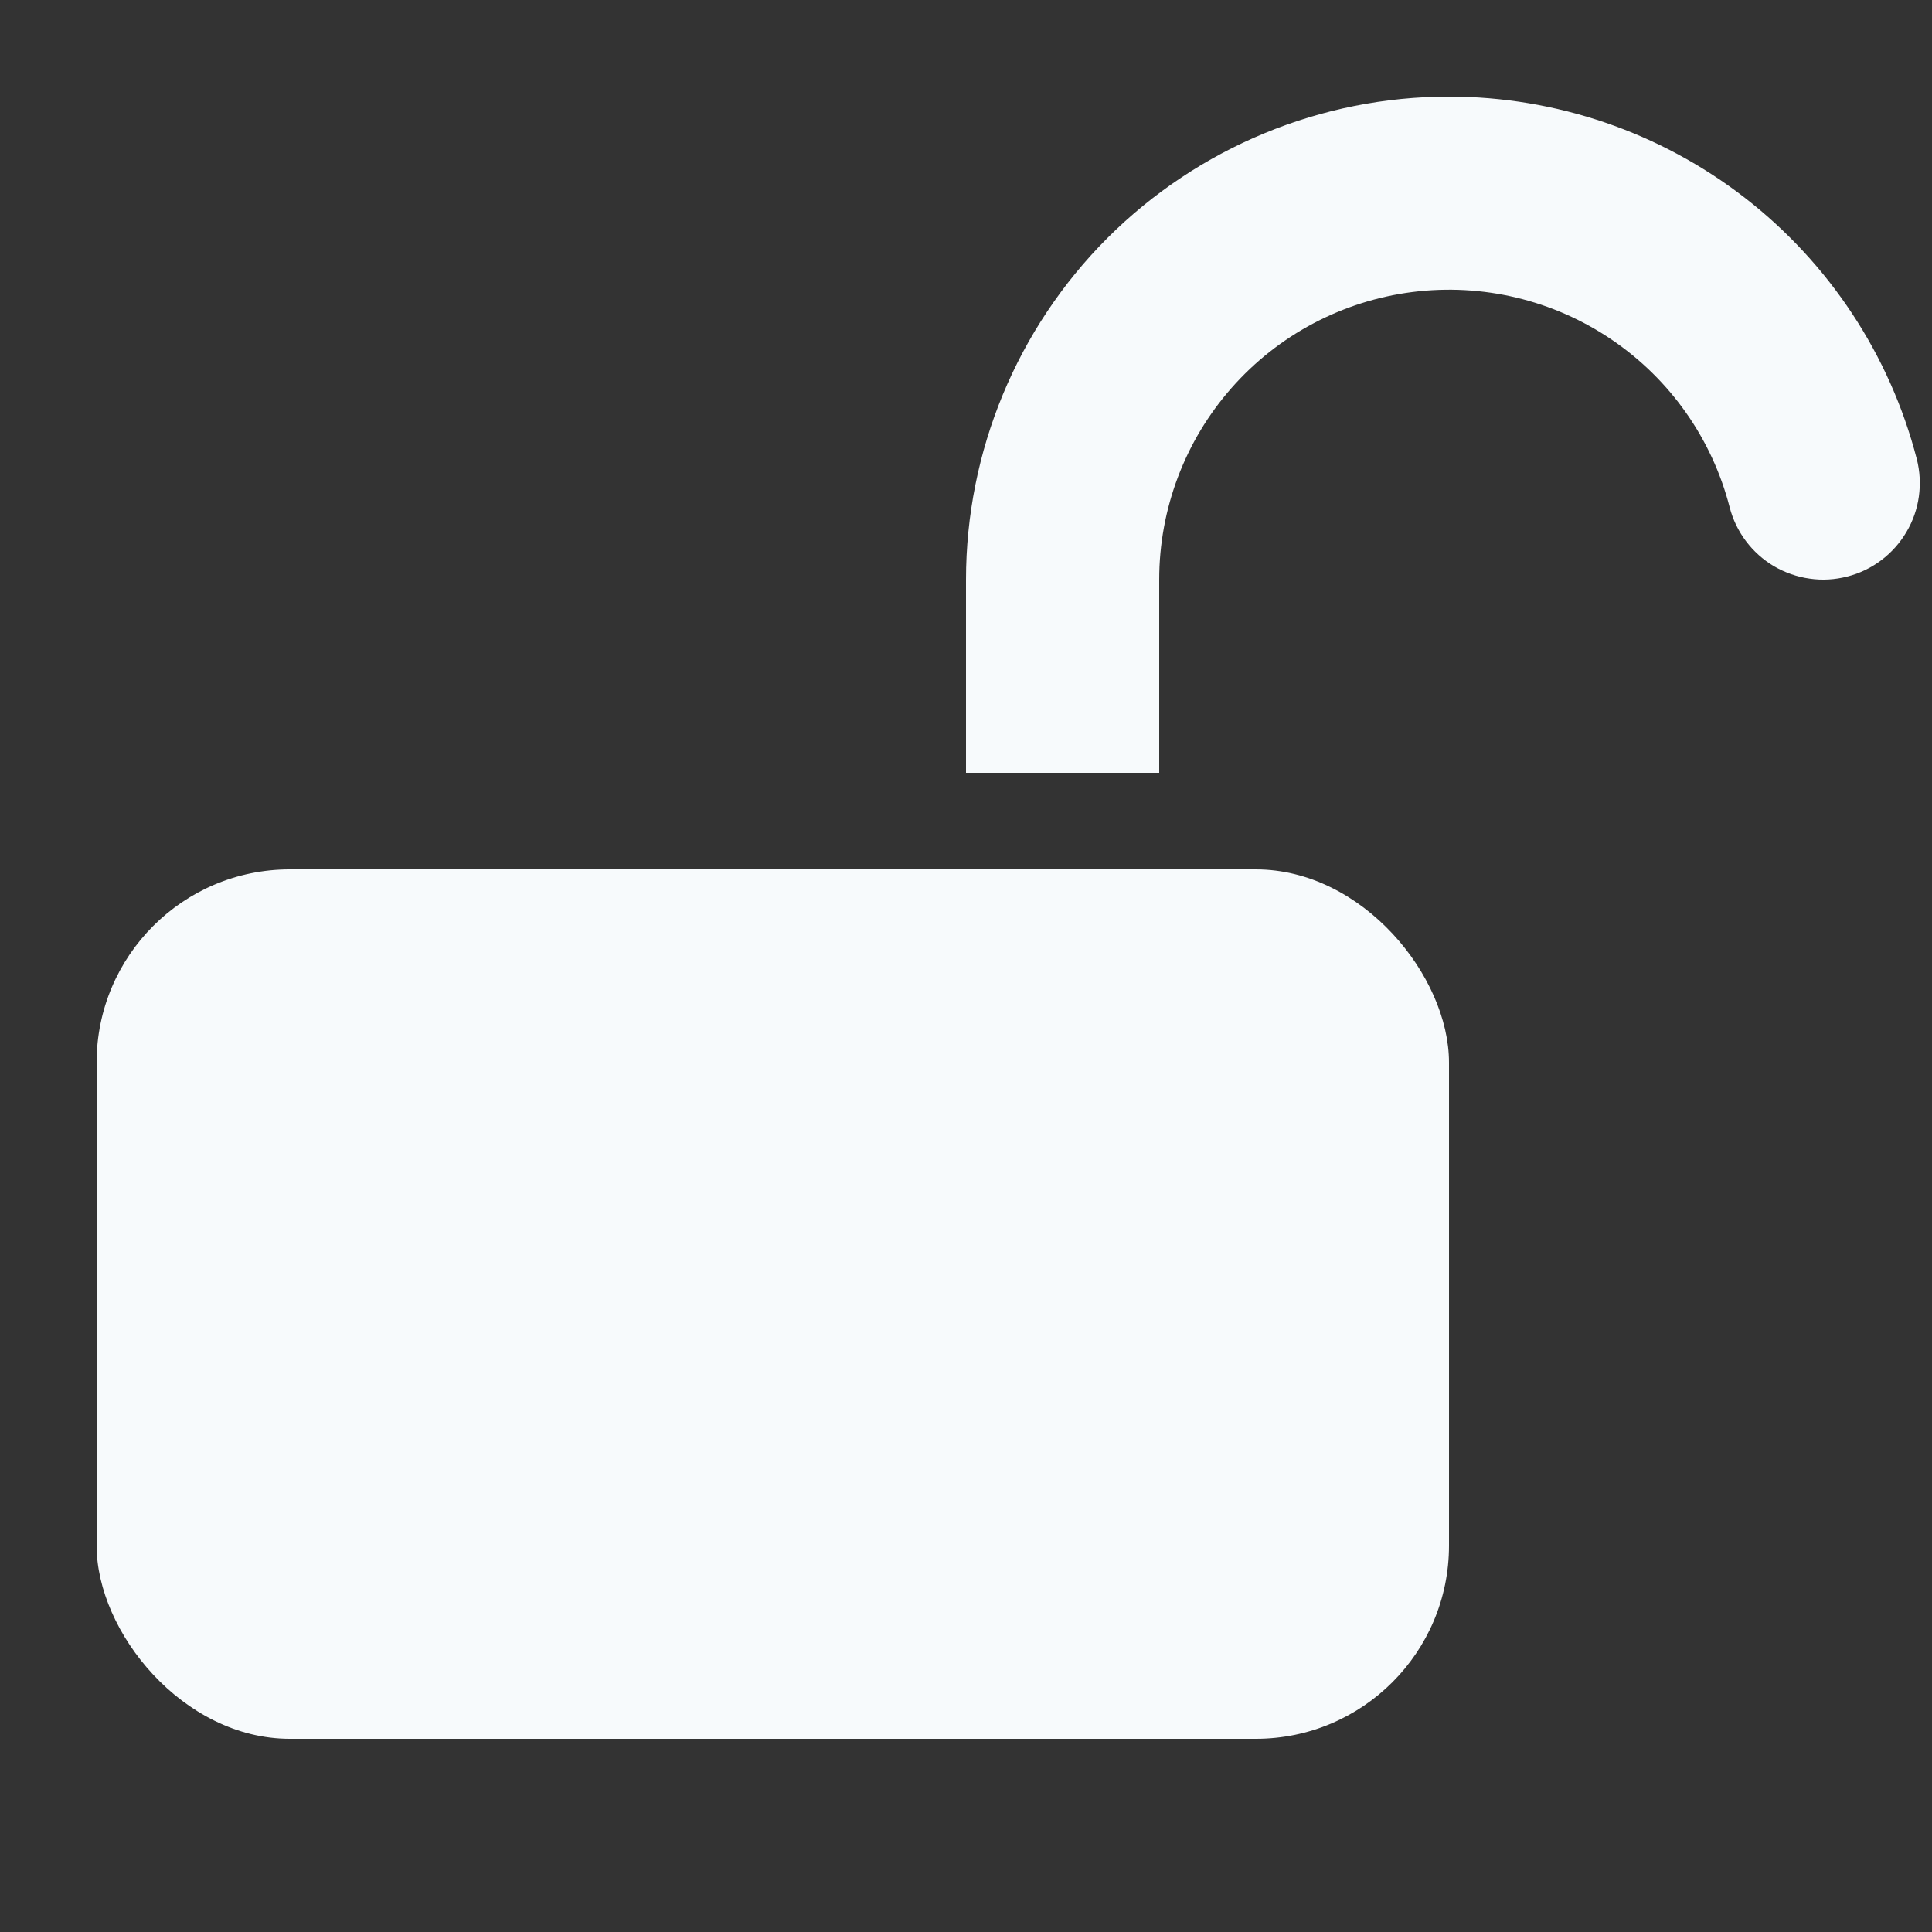 <svg width="20" height="20" viewBox="0 0 20 20" fill="none" xmlns="http://www.w3.org/2000/svg">
<rect x="0" y="0" width="20" height="20" fill="#333333" stroke="none"/>
<path d="M11.464 2.464C12.402 1.527 13.674 1 15 1C16.108 1 17.186 1.369 18.062 2.047C18.938 2.726 19.564 3.677 19.842 4.75C19.875 4.877 19.882 5.01 19.864 5.14C19.846 5.27 19.802 5.395 19.735 5.508C19.668 5.621 19.58 5.72 19.475 5.799C19.37 5.878 19.251 5.936 19.123 5.968C18.996 6.001 18.864 6.009 18.734 5.99C18.604 5.972 18.479 5.928 18.365 5.862C18.137 5.727 17.971 5.507 17.905 5.25C17.723 4.543 17.289 3.926 16.684 3.516C16.08 3.106 15.347 2.931 14.622 3.023C13.898 3.115 13.231 3.468 12.749 4.016C12.266 4.564 12 5.27 12 6V8H10V6C10 4.674 10.527 3.402 11.464 2.464Z" fill="#F7FAFC"/>
<rect x="1" y="9" width="14" height="9" rx="2" fill="#F7FAFC"/>
</svg>
